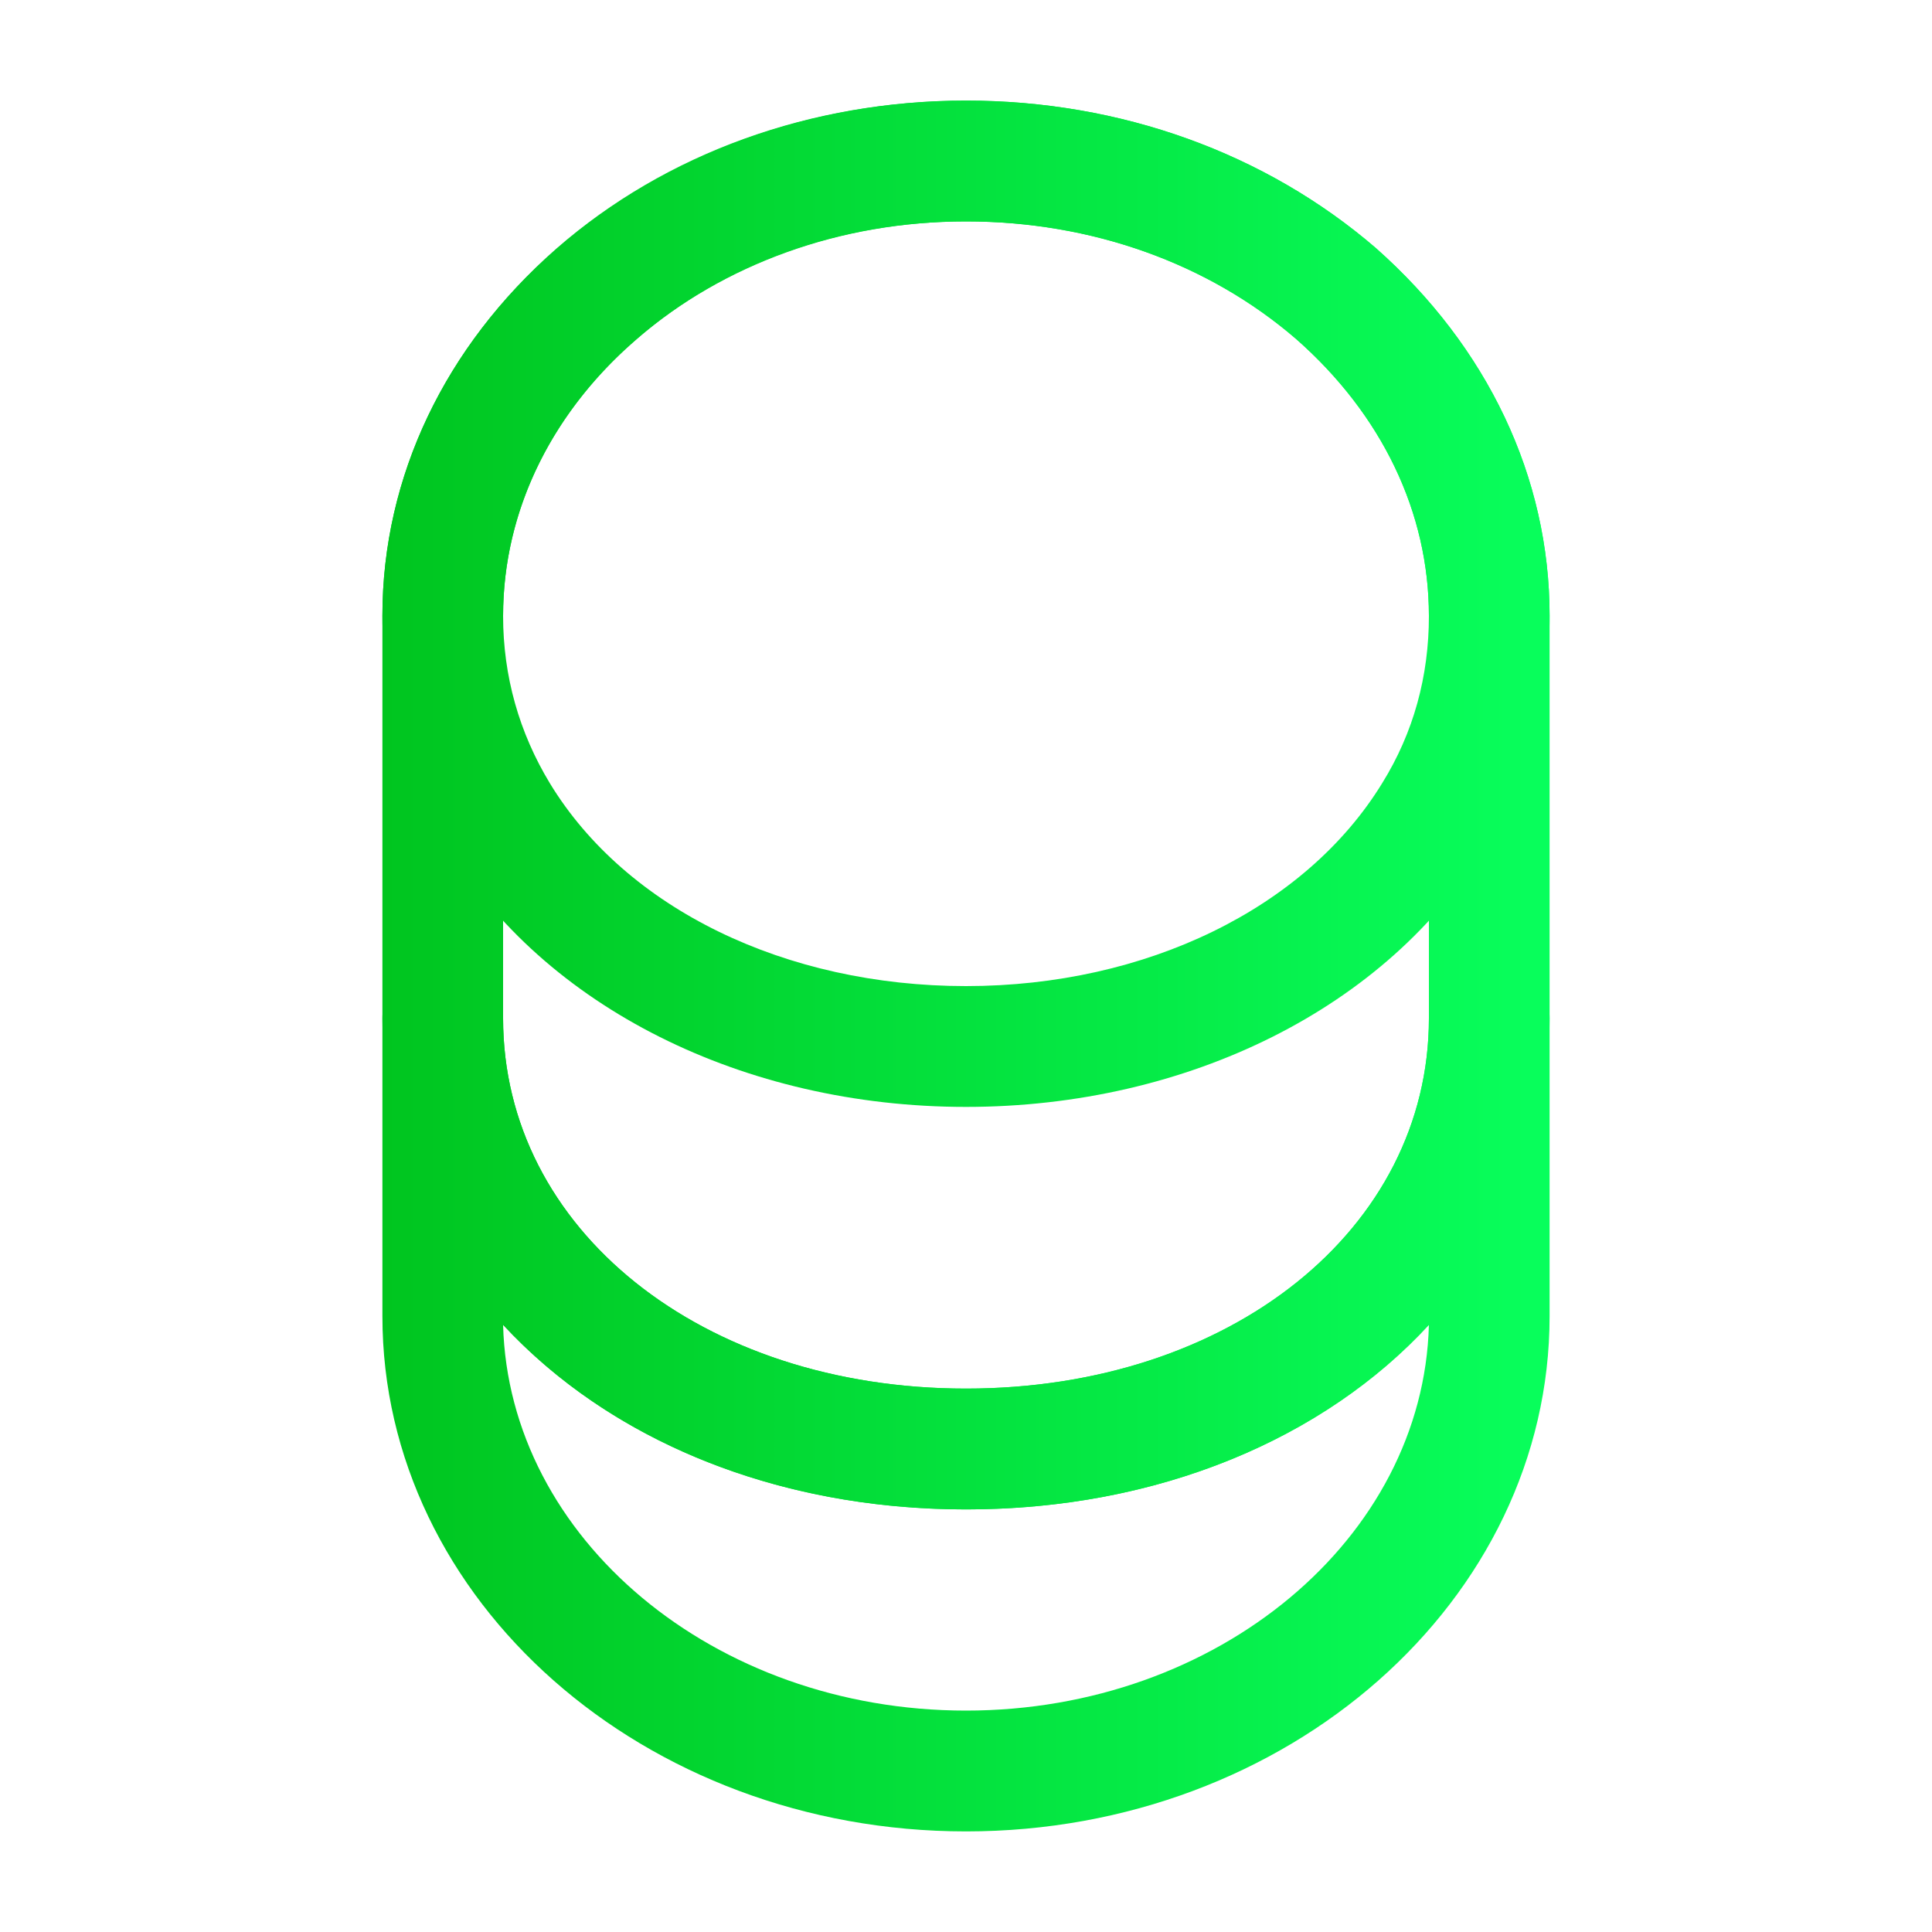 <svg width="15" height="15" viewBox="0 0 15 15" fill="none" xmlns="http://www.w3.org/2000/svg">
<path d="M7.5 14.219C5 14.219 2.969 12.425 2.969 10.219V7.906C2.969 7.65 3.181 7.438 3.438 7.438C3.694 7.438 3.906 7.65 3.906 7.906C3.906 9.544 5.45 10.781 7.5 10.781C9.55 10.781 11.094 9.544 11.094 7.906C11.094 7.65 11.306 7.438 11.562 7.438C11.819 7.438 12.031 7.65 12.031 7.906V10.219C12.031 12.425 10 14.219 7.5 14.219ZM3.906 10.287C3.95 11.944 5.544 13.281 7.5 13.281C9.456 13.281 11.05 11.944 11.094 10.287C10.281 11.169 8.994 11.719 7.5 11.719C6.006 11.719 4.725 11.169 3.906 10.287Z" fill="url(#paint0_linear_361_10109)"/>
<path d="M7.5 8.594C5.775 8.594 4.225 7.819 3.469 6.569C3.144 6.037 2.969 5.419 2.969 4.781C2.969 3.706 3.45 2.694 4.319 1.931C5.169 1.188 6.3 0.781 7.5 0.781C8.7 0.781 9.825 1.188 10.681 1.925C11.55 2.694 12.031 3.706 12.031 4.781C12.031 5.419 11.856 6.031 11.531 6.569C10.775 7.819 9.225 8.594 7.5 8.594ZM7.5 1.719C6.525 1.719 5.613 2.044 4.931 2.644C4.269 3.219 3.906 3.981 3.906 4.781C3.906 5.25 4.031 5.688 4.269 6.081C4.862 7.056 6.1 7.656 7.5 7.656C8.9 7.656 10.137 7.05 10.731 6.081C10.975 5.688 11.094 5.25 11.094 4.781C11.094 3.981 10.731 3.219 10.062 2.631C9.381 2.044 8.475 1.719 7.5 1.719Z" fill="url(#paint1_linear_361_10109)"/>
<path d="M7.5 11.719C4.919 11.719 2.969 10.081 2.969 7.906V4.781C2.969 2.575 5 0.781 7.5 0.781C8.7 0.781 9.825 1.188 10.681 1.925C11.55 2.694 12.031 3.706 12.031 4.781V7.906C12.031 10.081 10.081 11.719 7.5 11.719ZM7.5 1.719C5.519 1.719 3.906 3.094 3.906 4.781V7.906C3.906 9.544 5.45 10.781 7.5 10.781C9.55 10.781 11.094 9.544 11.094 7.906V4.781C11.094 3.981 10.731 3.219 10.062 2.631C9.381 2.044 8.475 1.719 7.5 1.719Z" fill="url(#paint2_linear_361_10109)"/>
<defs>
<linearGradient id="paint0_linear_361_10109" x1="2.969" y1="10.828" x2="12.031" y2="10.828" gradientUnits="userSpaceOnUse">
<stop stop-color="#00C51F"/>
<stop offset="1" stop-color="#08FF5C"/>
</linearGradient>
<linearGradient id="paint1_linear_361_10109" x1="2.969" y1="4.688" x2="12.031" y2="4.688" gradientUnits="userSpaceOnUse">
<stop stop-color="#00C51F"/>
<stop offset="1" stop-color="#08FF5C"/>
</linearGradient>
<linearGradient id="paint2_linear_361_10109" x1="2.969" y1="6.25" x2="12.031" y2="6.25" gradientUnits="userSpaceOnUse">
<stop stop-color="#00C51F"/>
<stop offset="1" stop-color="#08FF5C"/>
</linearGradient>
</defs>
</svg>
